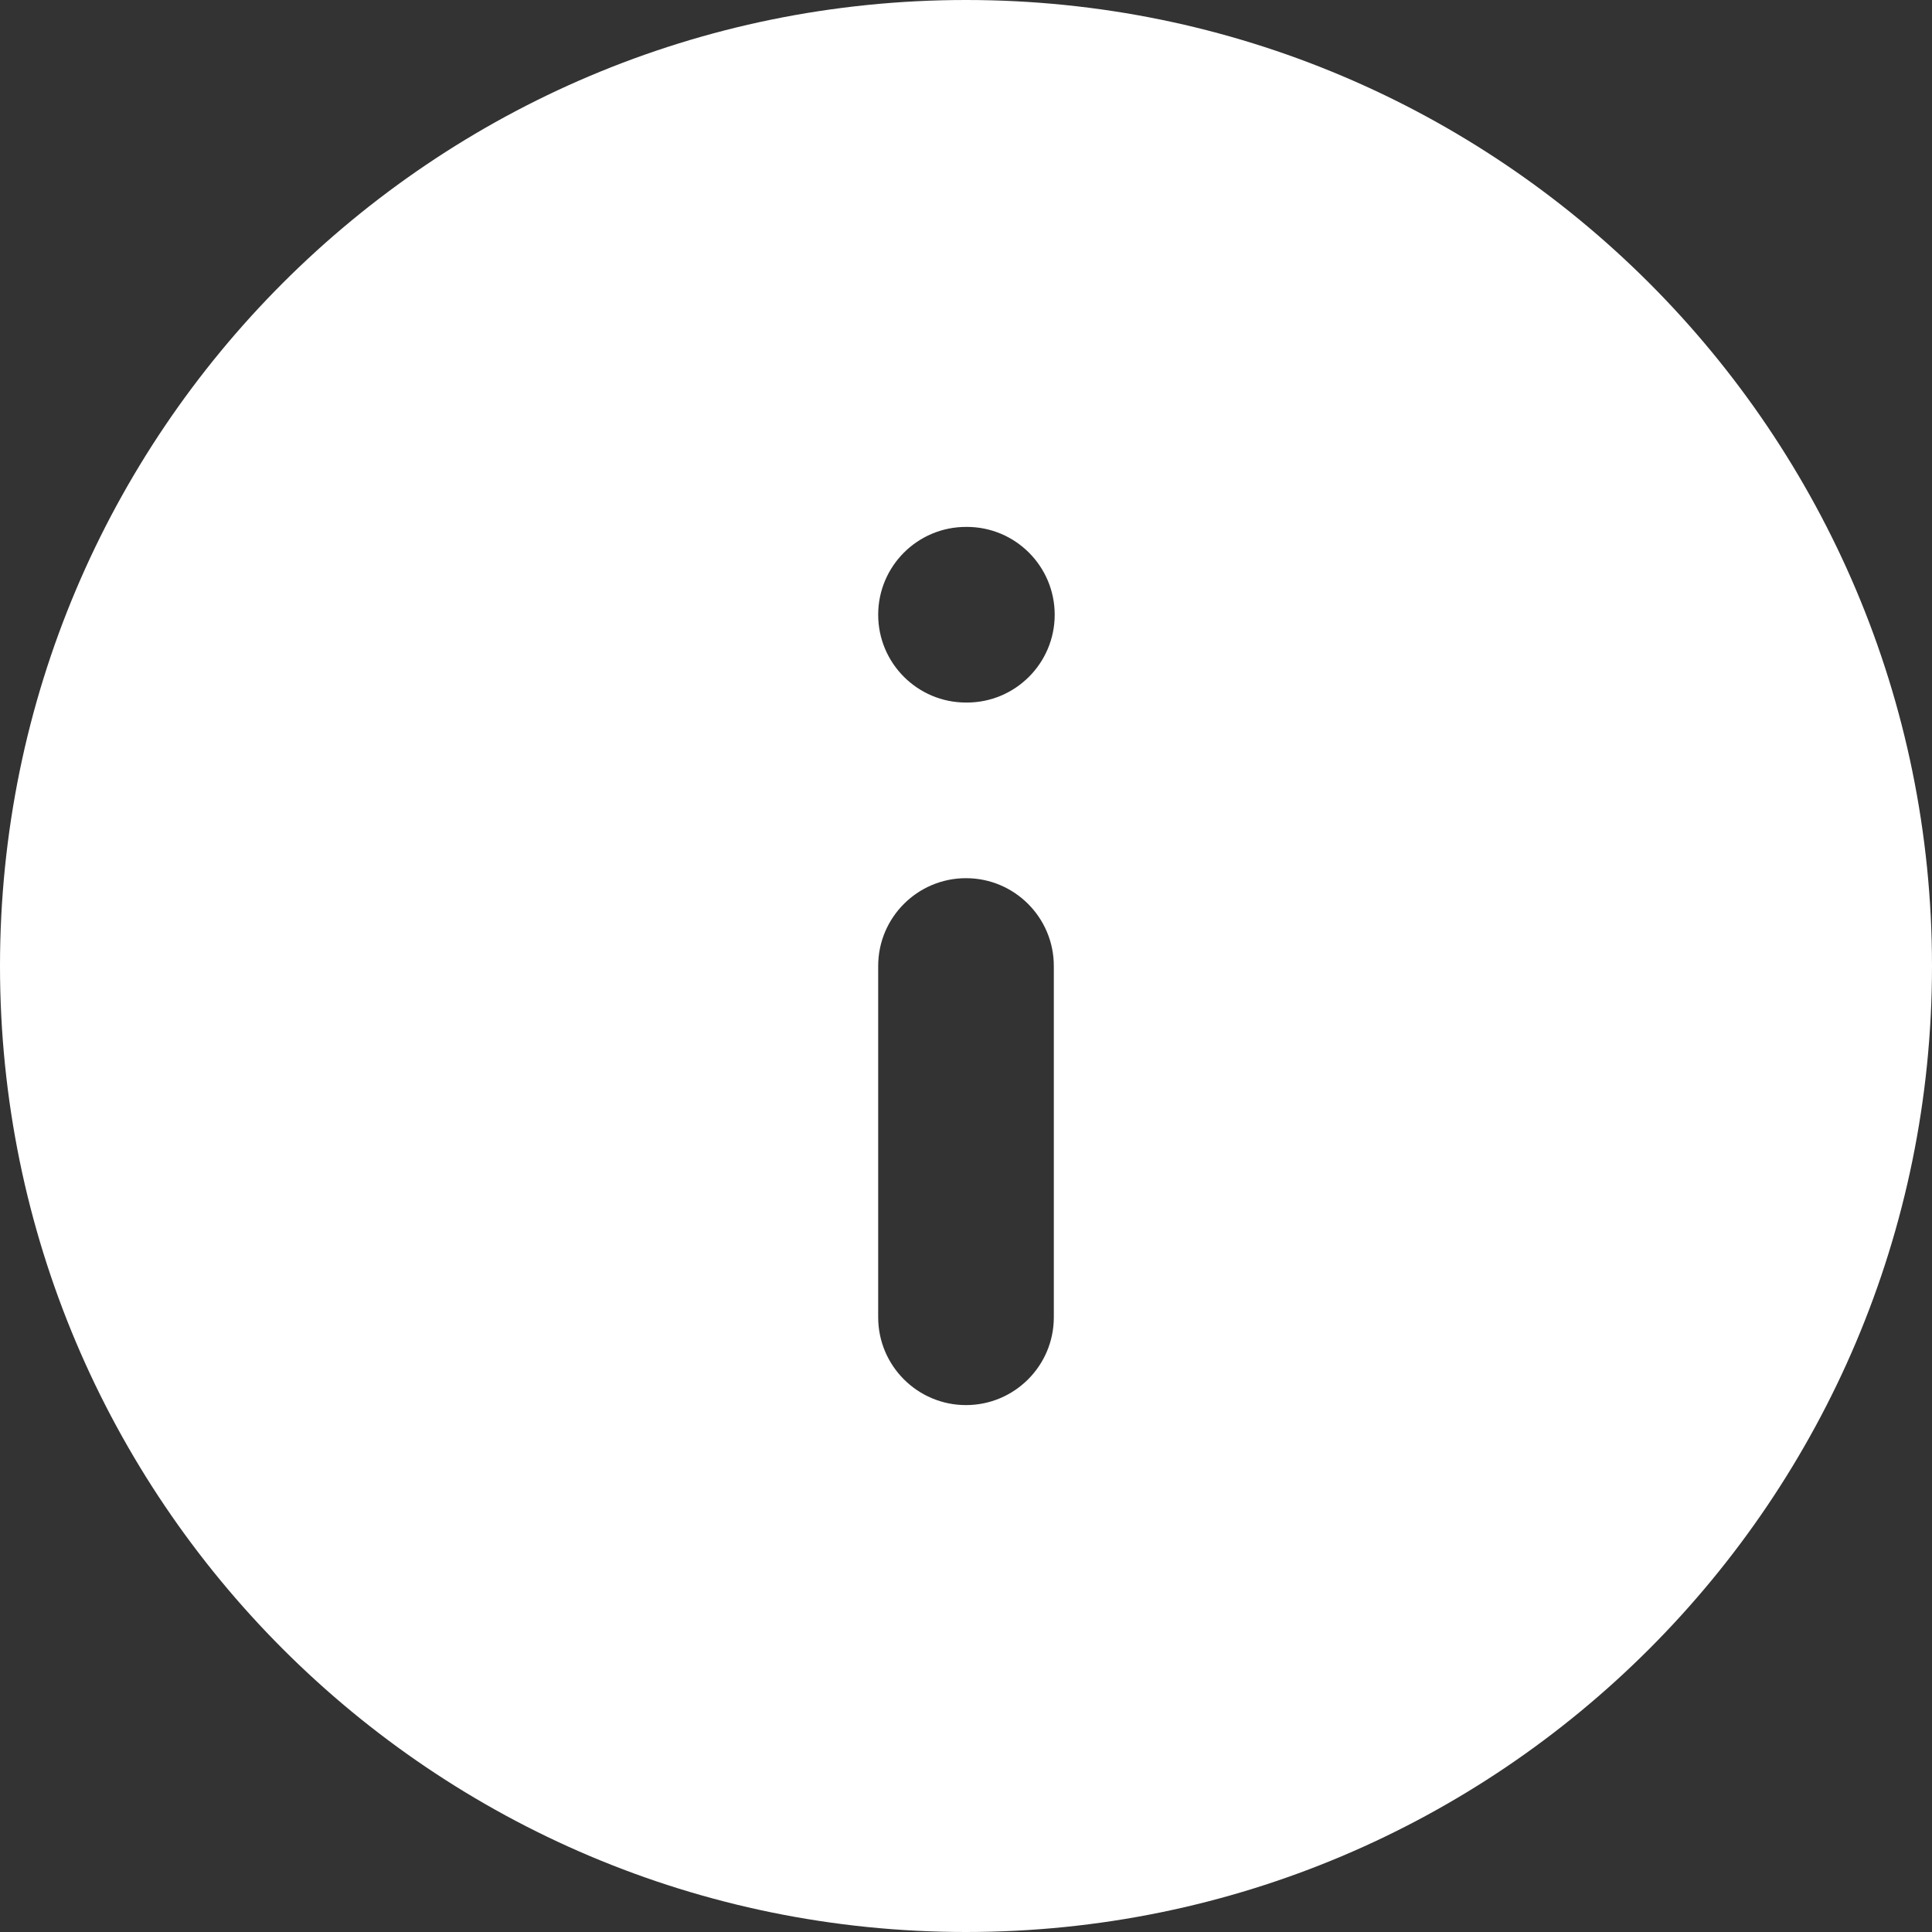 <svg width="11" height="11" viewBox="0 0 11 11" fill="none" xmlns="http://www.w3.org/2000/svg">
<rect x="0" y="0" width="11" height="11" fill="#333333" stroke="none"/>
<path fill-rule="evenodd" clip-rule="evenodd" d="M5.5 0C2.462 0 0 2.462 0 5.5C0 8.538 2.462 11 5.5 11C8.538 11 11 8.538 11 5.5C11 2.462 8.538 0 5.5 0ZM5.5 3C5.224 3 5 3.224 5 3.5C5 3.776 5.224 4 5.5 4H5.505C5.781 4 6.005 3.776 6.005 3.5C6.005 3.224 5.781 3 5.505 3H5.5ZM6 5.5C6 5.224 5.776 5 5.5 5C5.224 5 5 5.224 5 5.5V7.5C5 7.776 5.224 8 5.5 8C5.776 8 6 7.776 6 7.5V5.5Z" fill="white"/>
</svg>
